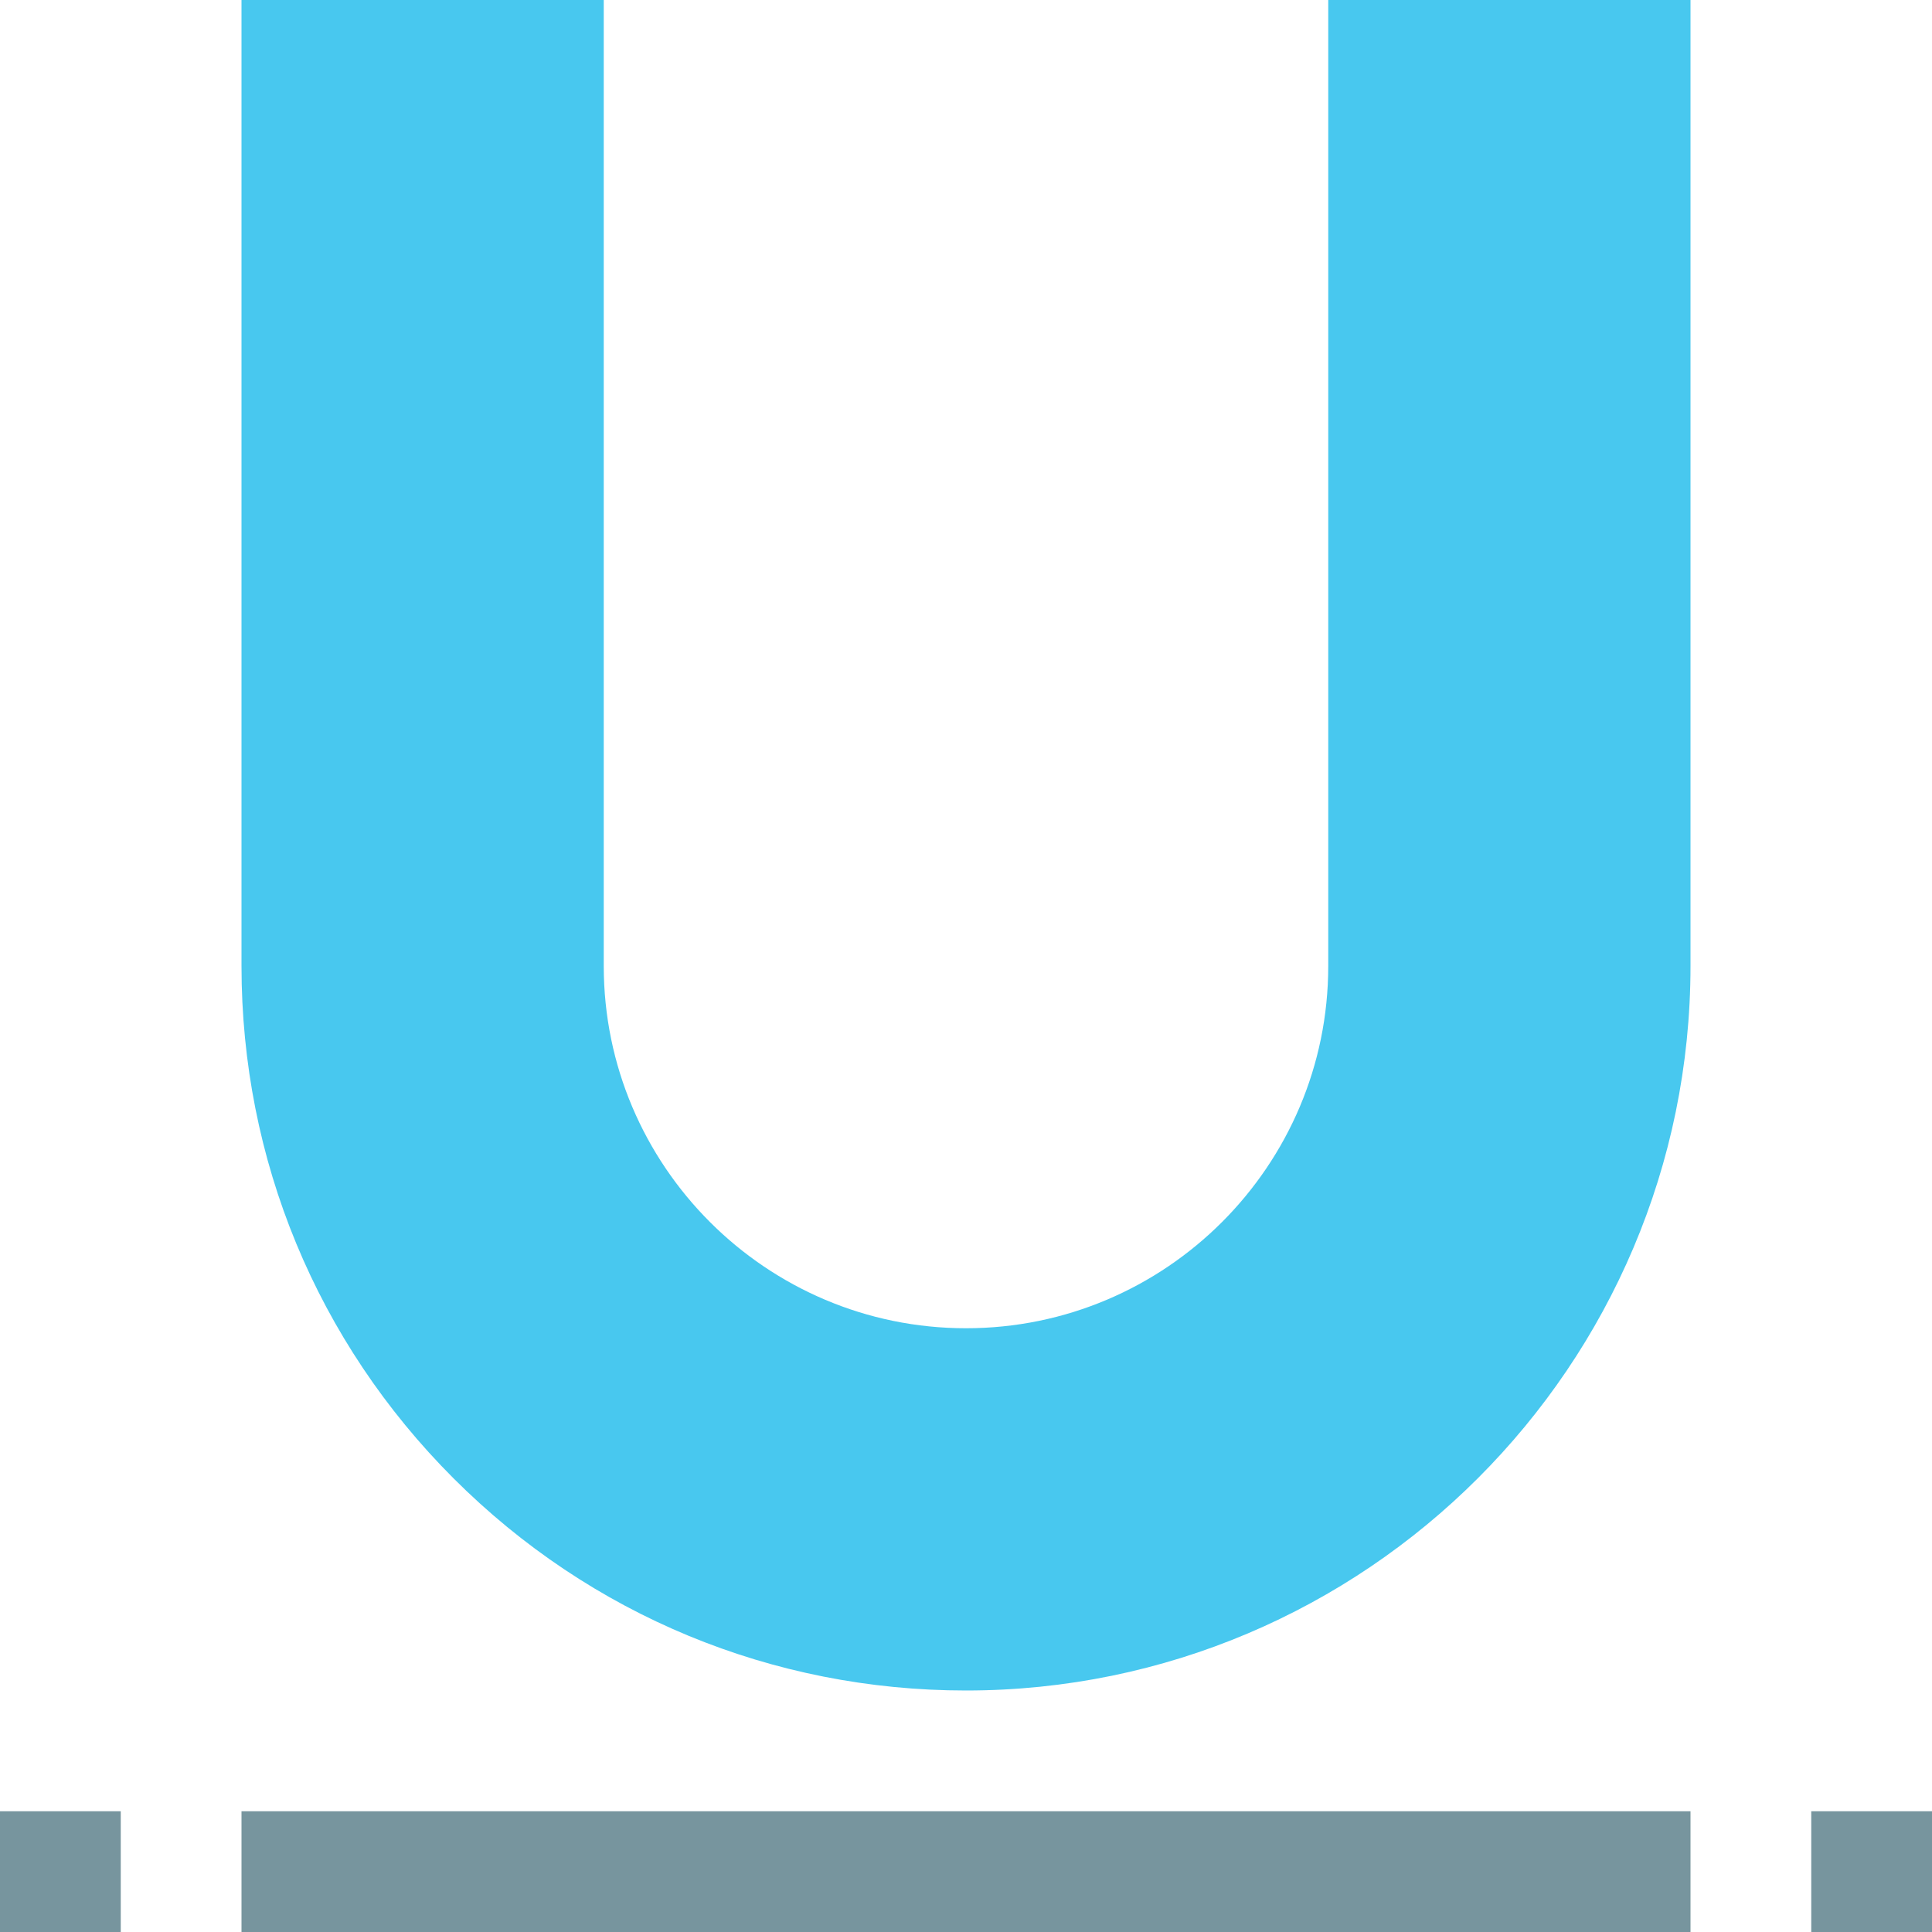 <svg height="512pt" viewBox="0 0 512 512" width="512pt" xmlns="http://www.w3.org/2000/svg"><path d="m256 448c-51.312 0-99.535-19.953-135.793-56.207-36.254-36.258-56.207-84.48-56.207-135.793v-256h96v256c0 52.945 43.055 96 96 96s96-43.055 96-96v-256h96v256c0 105.871-86.129 192-192 192zm0 0" fill="#48c8ef"/><g fill="#77959e"><path d="m64 480h384v32h-384zm0 0"/><path d="m0 480h32v32h-32zm0 0"/><path d="m480 480h32v32h-32zm0 0"/></g></svg>